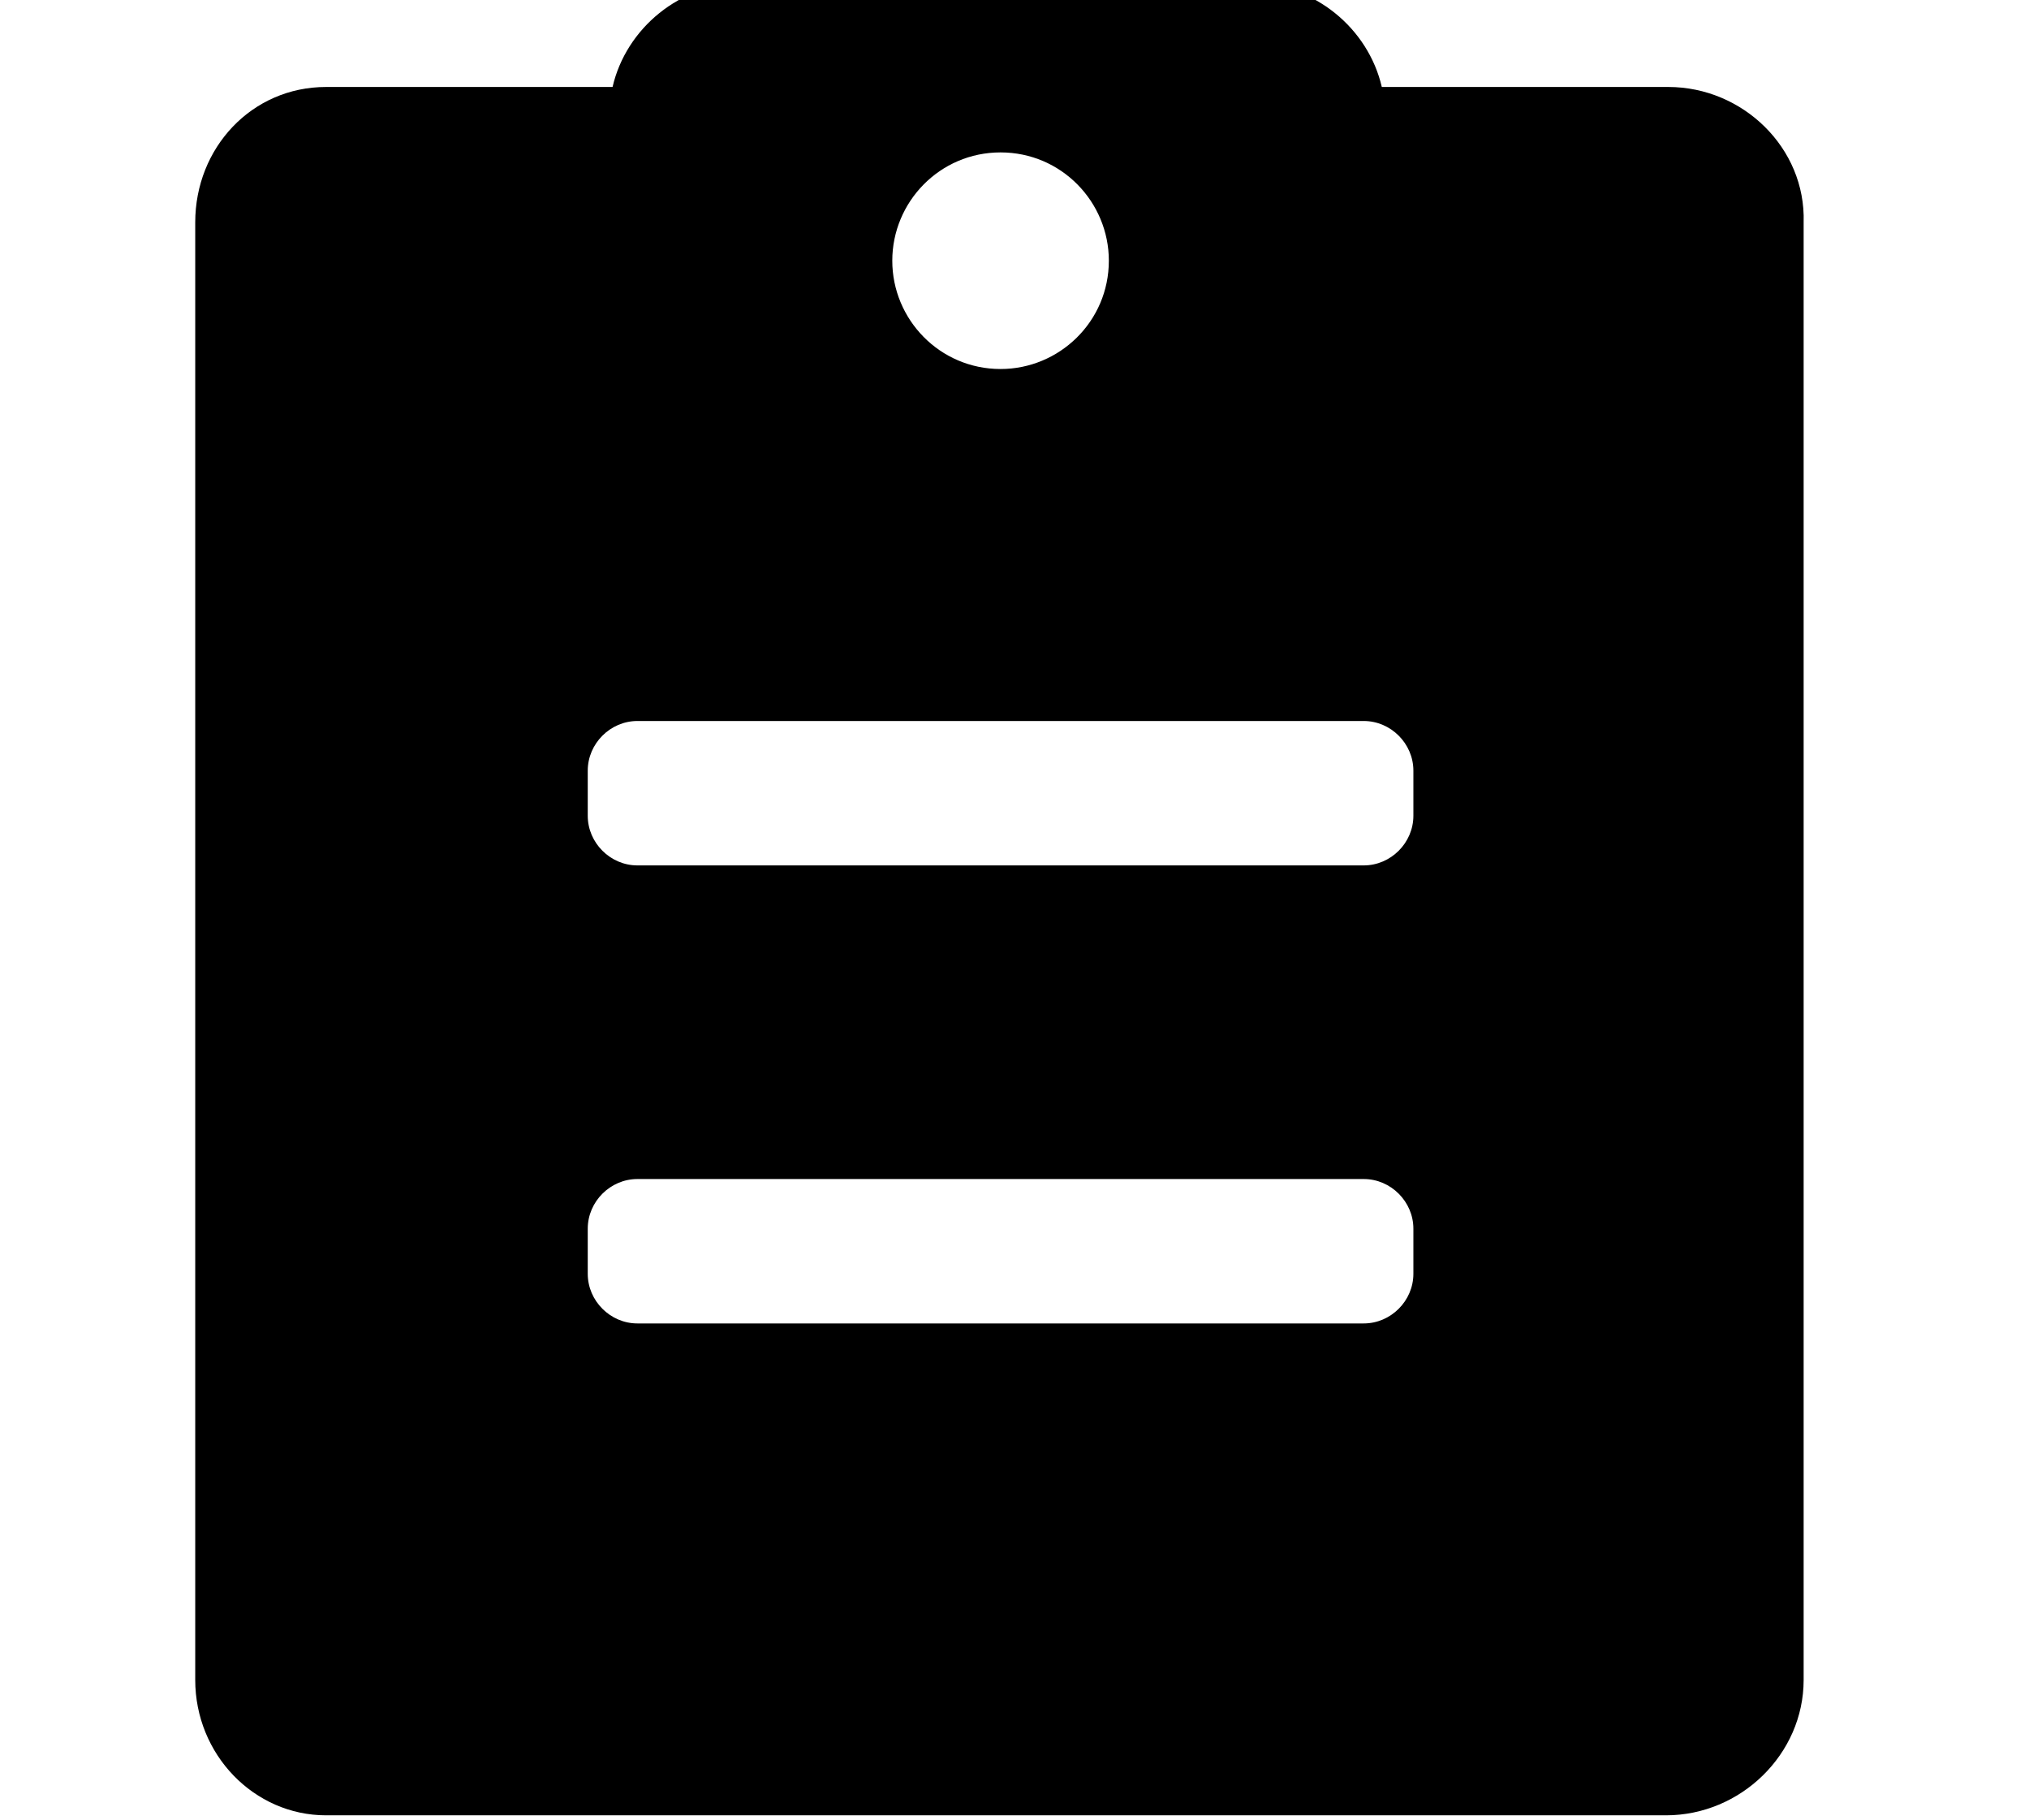 <?xml version="1.0" standalone="no"?><!DOCTYPE svg PUBLIC "-//W3C//DTD SVG 1.1//EN" "http://www.w3.org/Graphics/SVG/1.1/DTD/svg11.dtd"><svg t="1595165100145" class="icon" viewBox="0 0 1142 1024" version="1.1" xmlns="http://www.w3.org/2000/svg" p-id="1260" xmlns:xlink="http://www.w3.org/1999/xlink" width="223.047" height="200"><defs><style type="text/css"></style></defs><path d="M938.979 48.941h-161.248c-7.618-33.011-38.09-58.405-73.641-58.405h-79.989c-10.157-25.393-34.281-41.899-62.214-41.899s-52.057 16.506-62.214 41.899h-81.259c-35.551 0-66.023 25.393-73.641 58.405h-161.248c-41.899 0-73.641 34.281-73.641 76.18v820.208c0 41.899 33.011 76.18 73.641 76.18h754.185c41.899 0 77.45-34.281 77.45-76.18v-820.208c1.27-41.899-34.281-76.18-76.18-76.18z m-375.823 36.82c34.281 0 60.944 27.933 60.944 60.944 0 34.281-27.933 60.944-60.944 60.944-34.281 0-60.944-27.933-60.944-60.944s26.663-60.944 60.944-60.944z m232.35 631.027c0 15.236-12.697 27.933-27.933 27.933h-408.834c-15.236 0-27.933-12.697-27.933-27.933v-25.393c0-15.236 12.697-27.933 27.933-27.933h408.834c15.236 0 27.933 12.697 27.933 27.933v25.393z m0-257.743c0 15.236-12.697 27.933-27.933 27.933h-408.834c-15.236 0-27.933-12.697-27.933-27.933v-25.393c0-15.236 12.697-27.933 27.933-27.933h408.834c15.236 0 27.933 12.697 27.933 27.933v25.393z" p-id="1261"></path></svg>